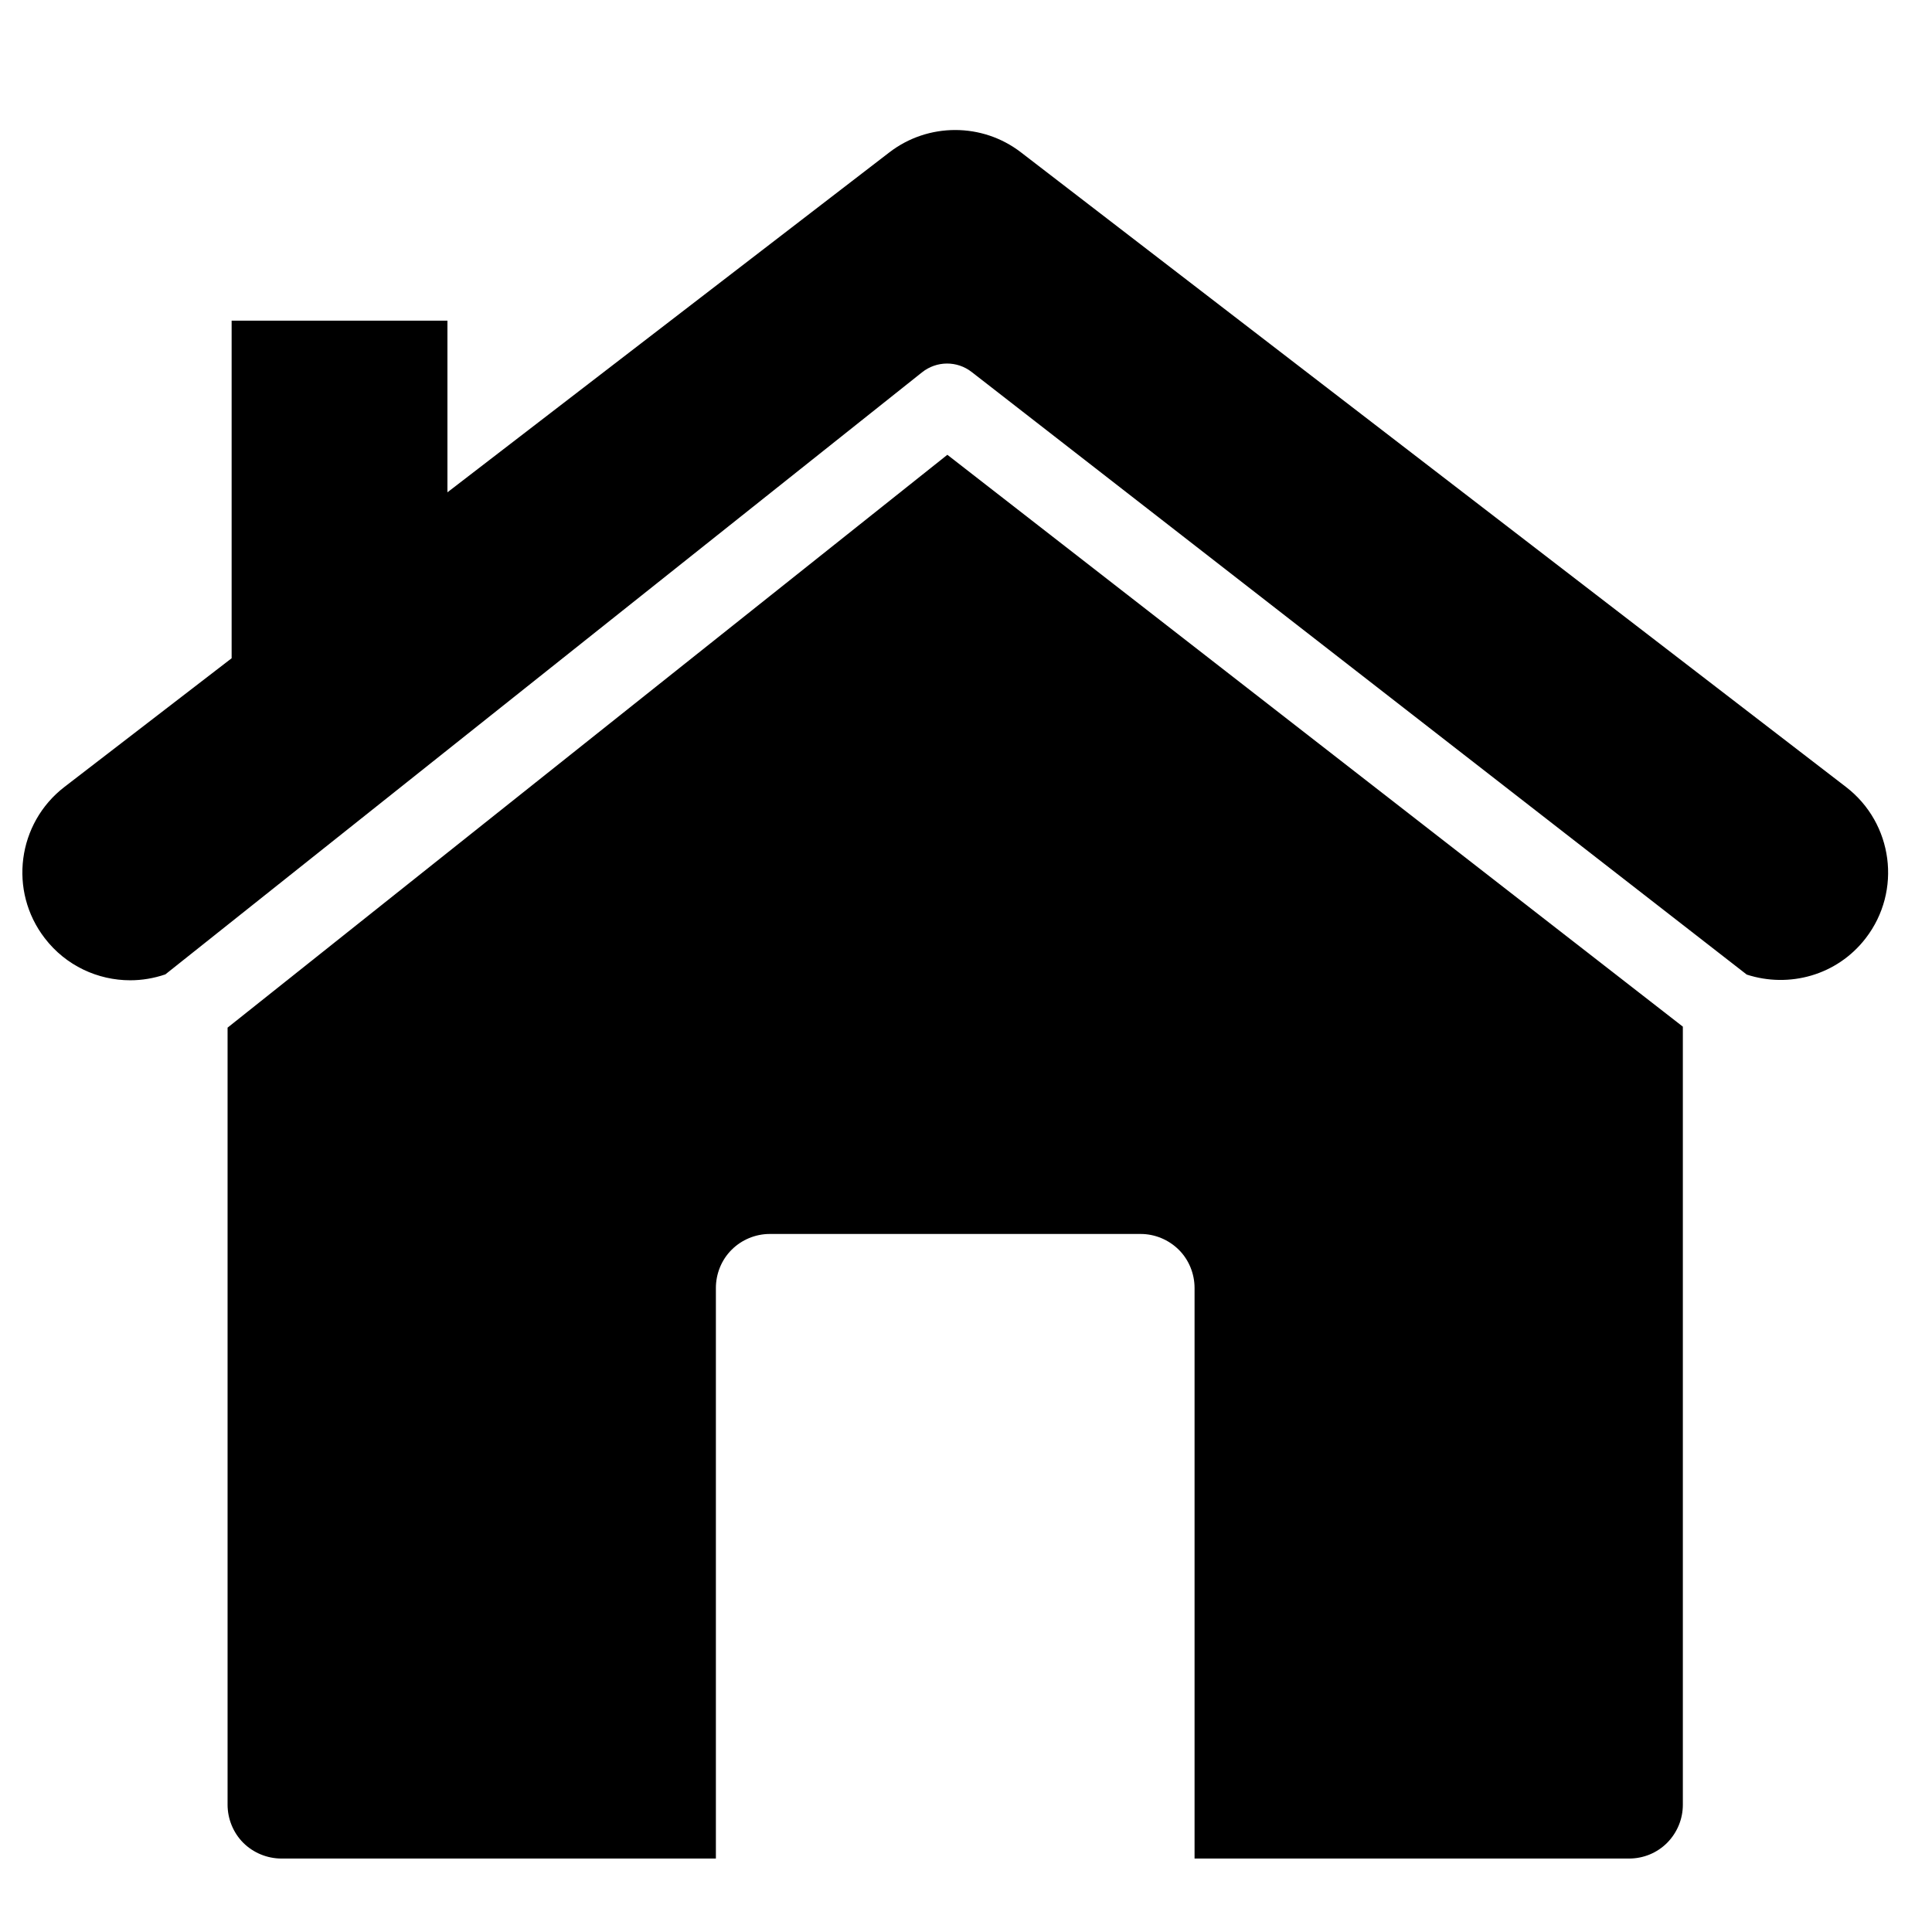 <!-- <svg height='100px' width='100px'  fill="#000000" xmlns="http://www.w3.org/2000/svg" xmlns:xlink="http://www.w3.org/1999/xlink" version="1.1" x="0px" y="0px" viewBox="0 0 48 48" style="enable-background:new 0 0 48 48;" xml:space="preserve"><g><path d="M38.5,26H44c0.2,0,0.38-0.12,0.46-0.31s0.03-0.4-0.11-0.54l-3.85-3.85V8.5C40.5,8.22,40.28,8,40,8h-7   c-0.28,0-0.5,0.22-0.5,0.5v4.79l-8.15-8.15c-0.2-0.2-0.51-0.2-0.71,0l-20,20c-0.14,0.14-0.19,0.36-0.11,0.54S3.8,26,4,26h5.5v16.5   c0,0.28,0.22,0.5,0.5,0.5h10h8h10c0.28,0,0.5-0.22,0.5-0.5V26z M33.5,9h6v11.29l-6-6V9z M27.5,42h-7v-7h7V42z M38,25   c-0.28,0-0.5,0.22-0.5,0.5V42h-9v-7.5c0-0.28-0.22-0.5-0.5-0.5h-8c-0.28,0-0.5,0.22-0.5,0.5V42h-9V25.5c0-0.28-0.22-0.5-0.5-0.5   H5.21L24,6.21l8.65,8.65c0,0,0,0,0,0l7,7c0,0,0,0,0,0L42.79,25H38z"></path></g></svg> -->

<svg height='100px' width='100px'  fill="#000000" xmlns="http://www.w3.org/2000/svg" xmlns:xlink="http://www.w3.org/1999/xlink" version="1.1" x="0px" y="0px" viewBox="0 0 100 100" enable-background="new 0 0 100 100" xml:space="preserve"><path fill="#000000" d="M11.779,53.191v40.218c0,0.734,0.294,1.458,0.814,1.976s1.24,0.813,1.978,0.813h22.483V66.667  c0-0.737,0.292-1.461,0.814-1.978c0.518-0.521,1.24-0.819,1.971-0.819h19.203c0.737,0,1.451,0.299,1.974,0.819  c0.521,0.517,0.814,1.24,0.814,1.978v29.531h22.487c0.741,0,1.446-0.285,1.973-0.813c0.521-0.527,0.814-1.231,0.814-1.976V53.139  L49.035,23.54L11.779,53.191z"></path><path fill="#000000" d="M95.549,40.734L52.845,7.886c-2.002-1.542-4.806-1.542-6.811,0L23.159,25.482v-8.885H11.989v17.474  l-8.653,6.66c-2.442,1.881-2.901,5.388-1.02,7.829c1.096,1.429,2.754,2.179,4.425,2.179c0.612,0,1.226-0.103,1.819-0.306  l39.162-31.16c0.754-0.602,1.814-0.608,2.57-0.02l40.119,31.191c2.188,0.711,4.674,0.046,6.159-1.884  C98.452,46.119,97.992,42.613,95.549,40.734z"></path></svg>
